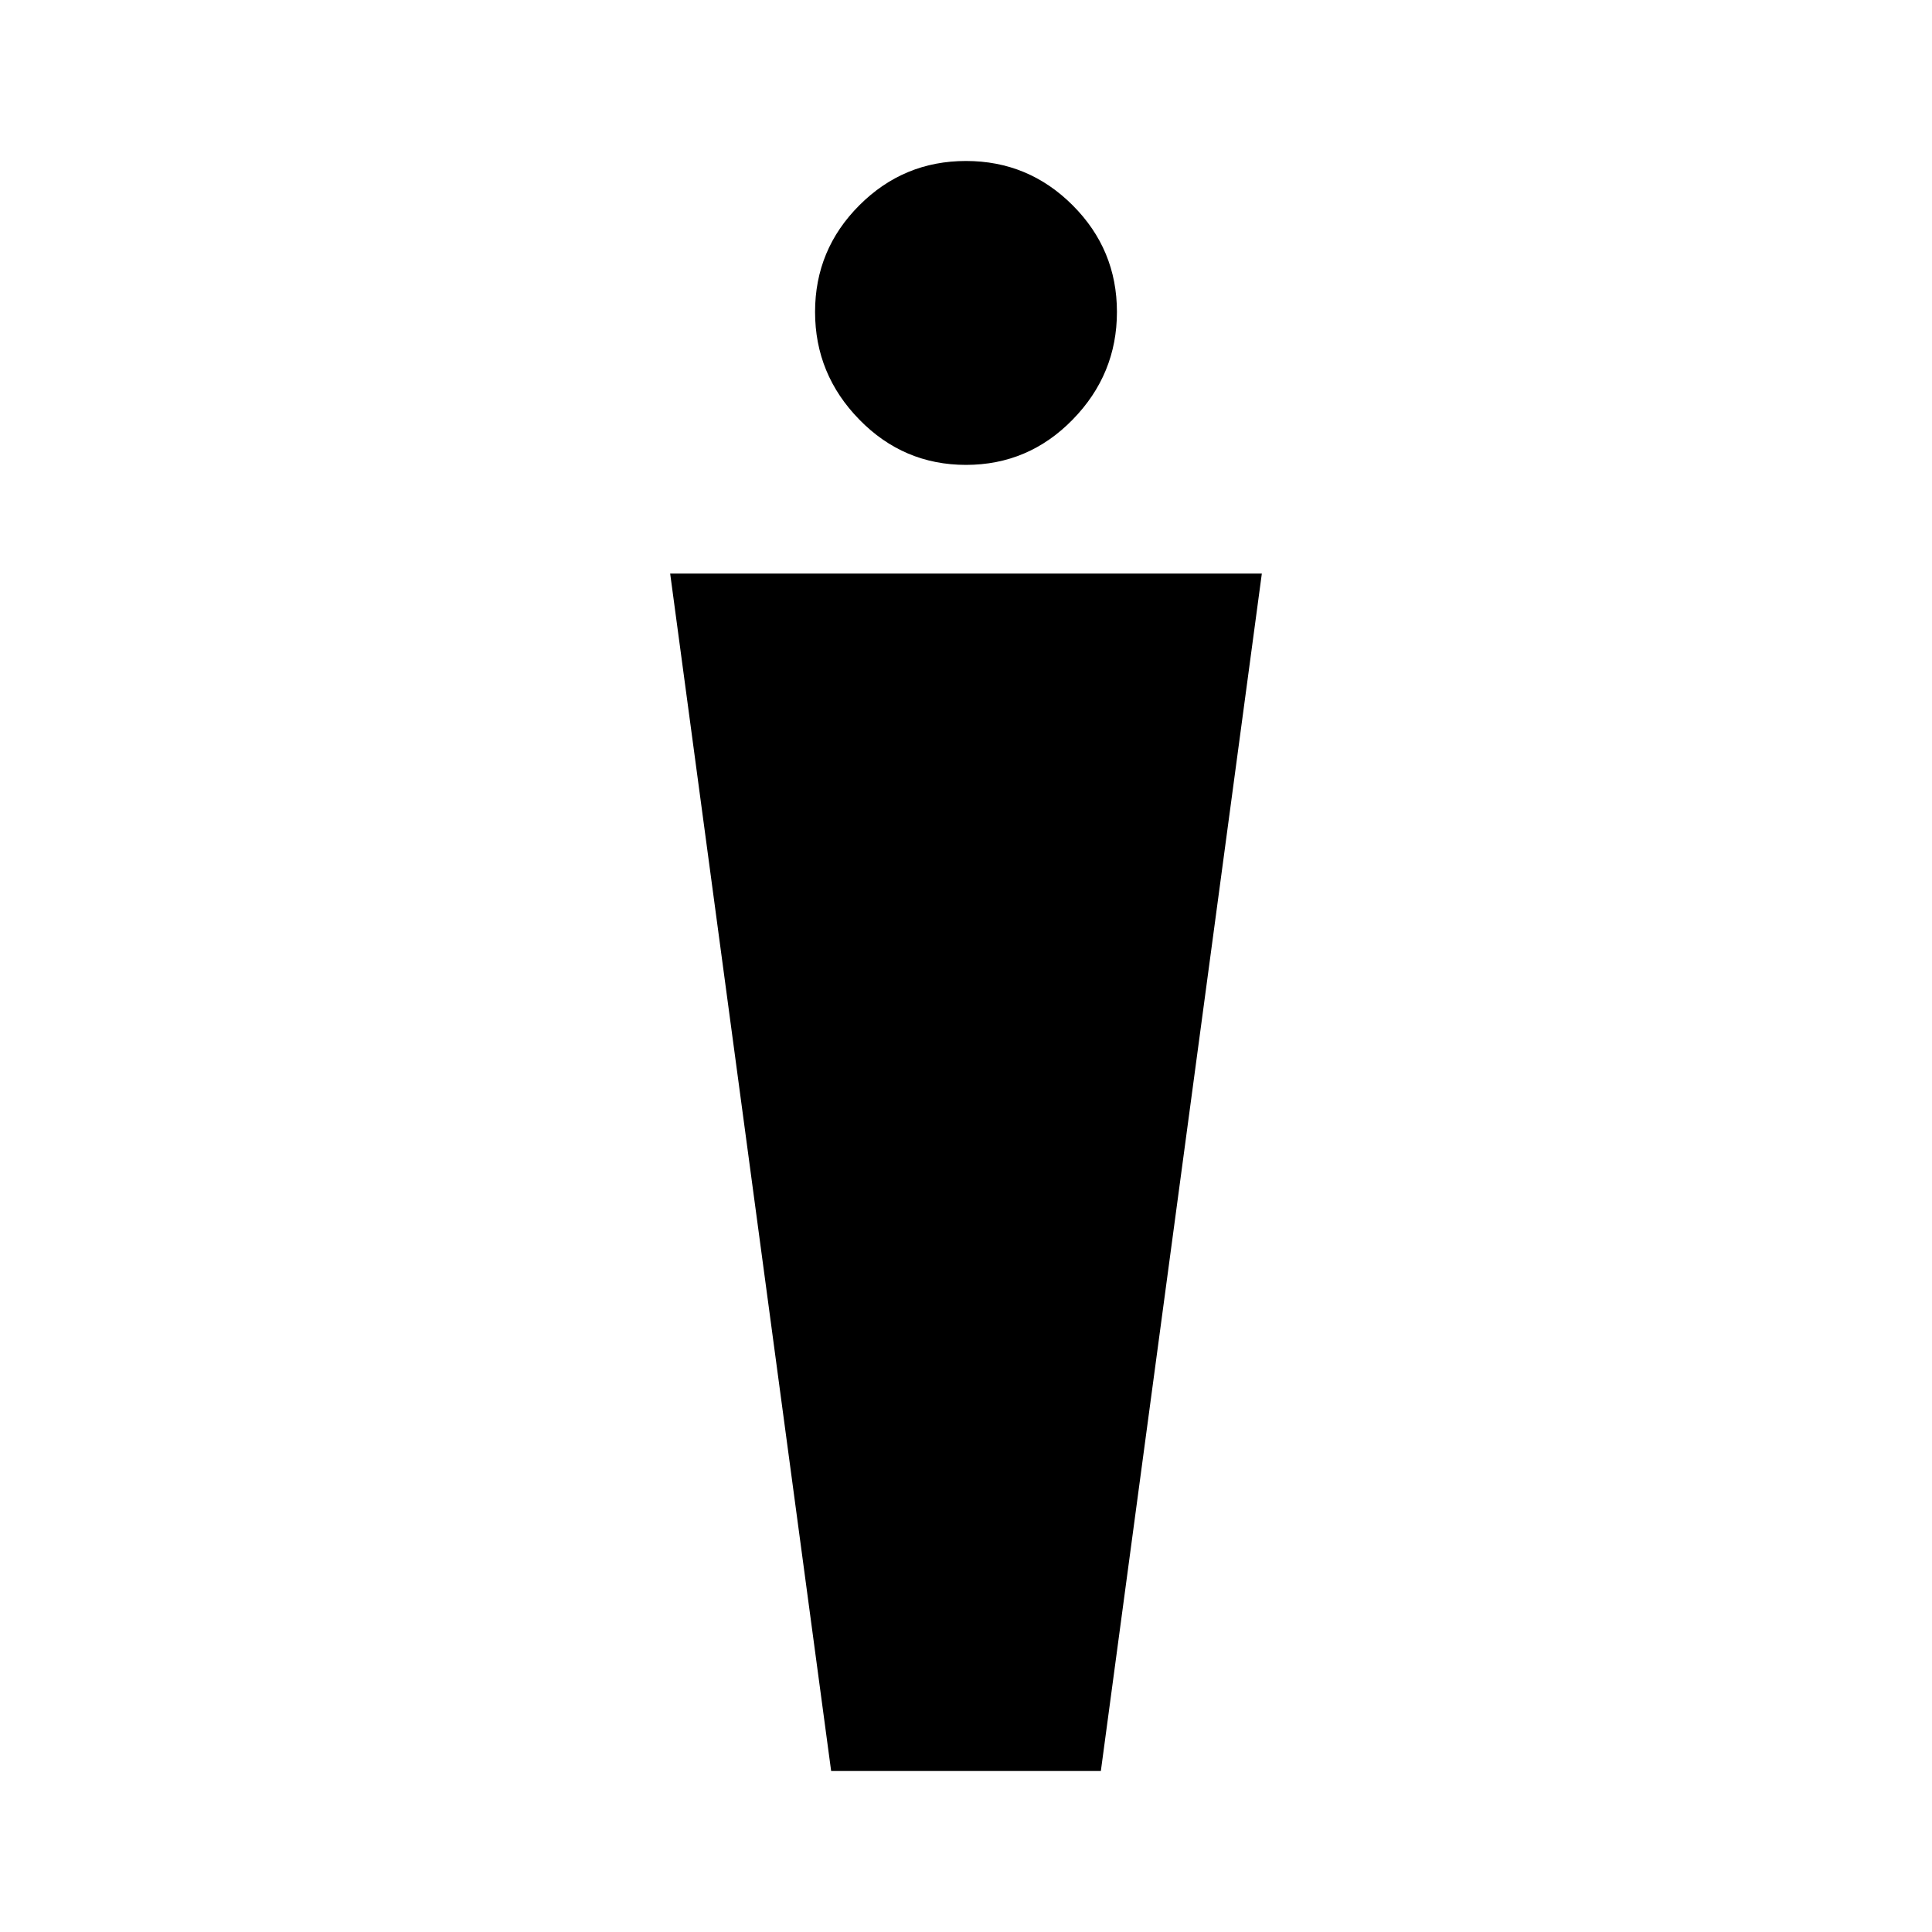 <svg xmlns="http://www.w3.org/2000/svg" height="40" width="40"><path d="m17.208 36.667-3.333-24.792h12.25l-3.333 24.792ZM20 9.625q-1.292 0-2.208-.937-.917-.938-.917-2.23 0-1.291.917-2.208.916-.917 2.208-.917 1.292 0 2.208.917.917.917.917 2.208 0 1.292-.917 2.23-.916.937-2.208.937Z"/></svg>
